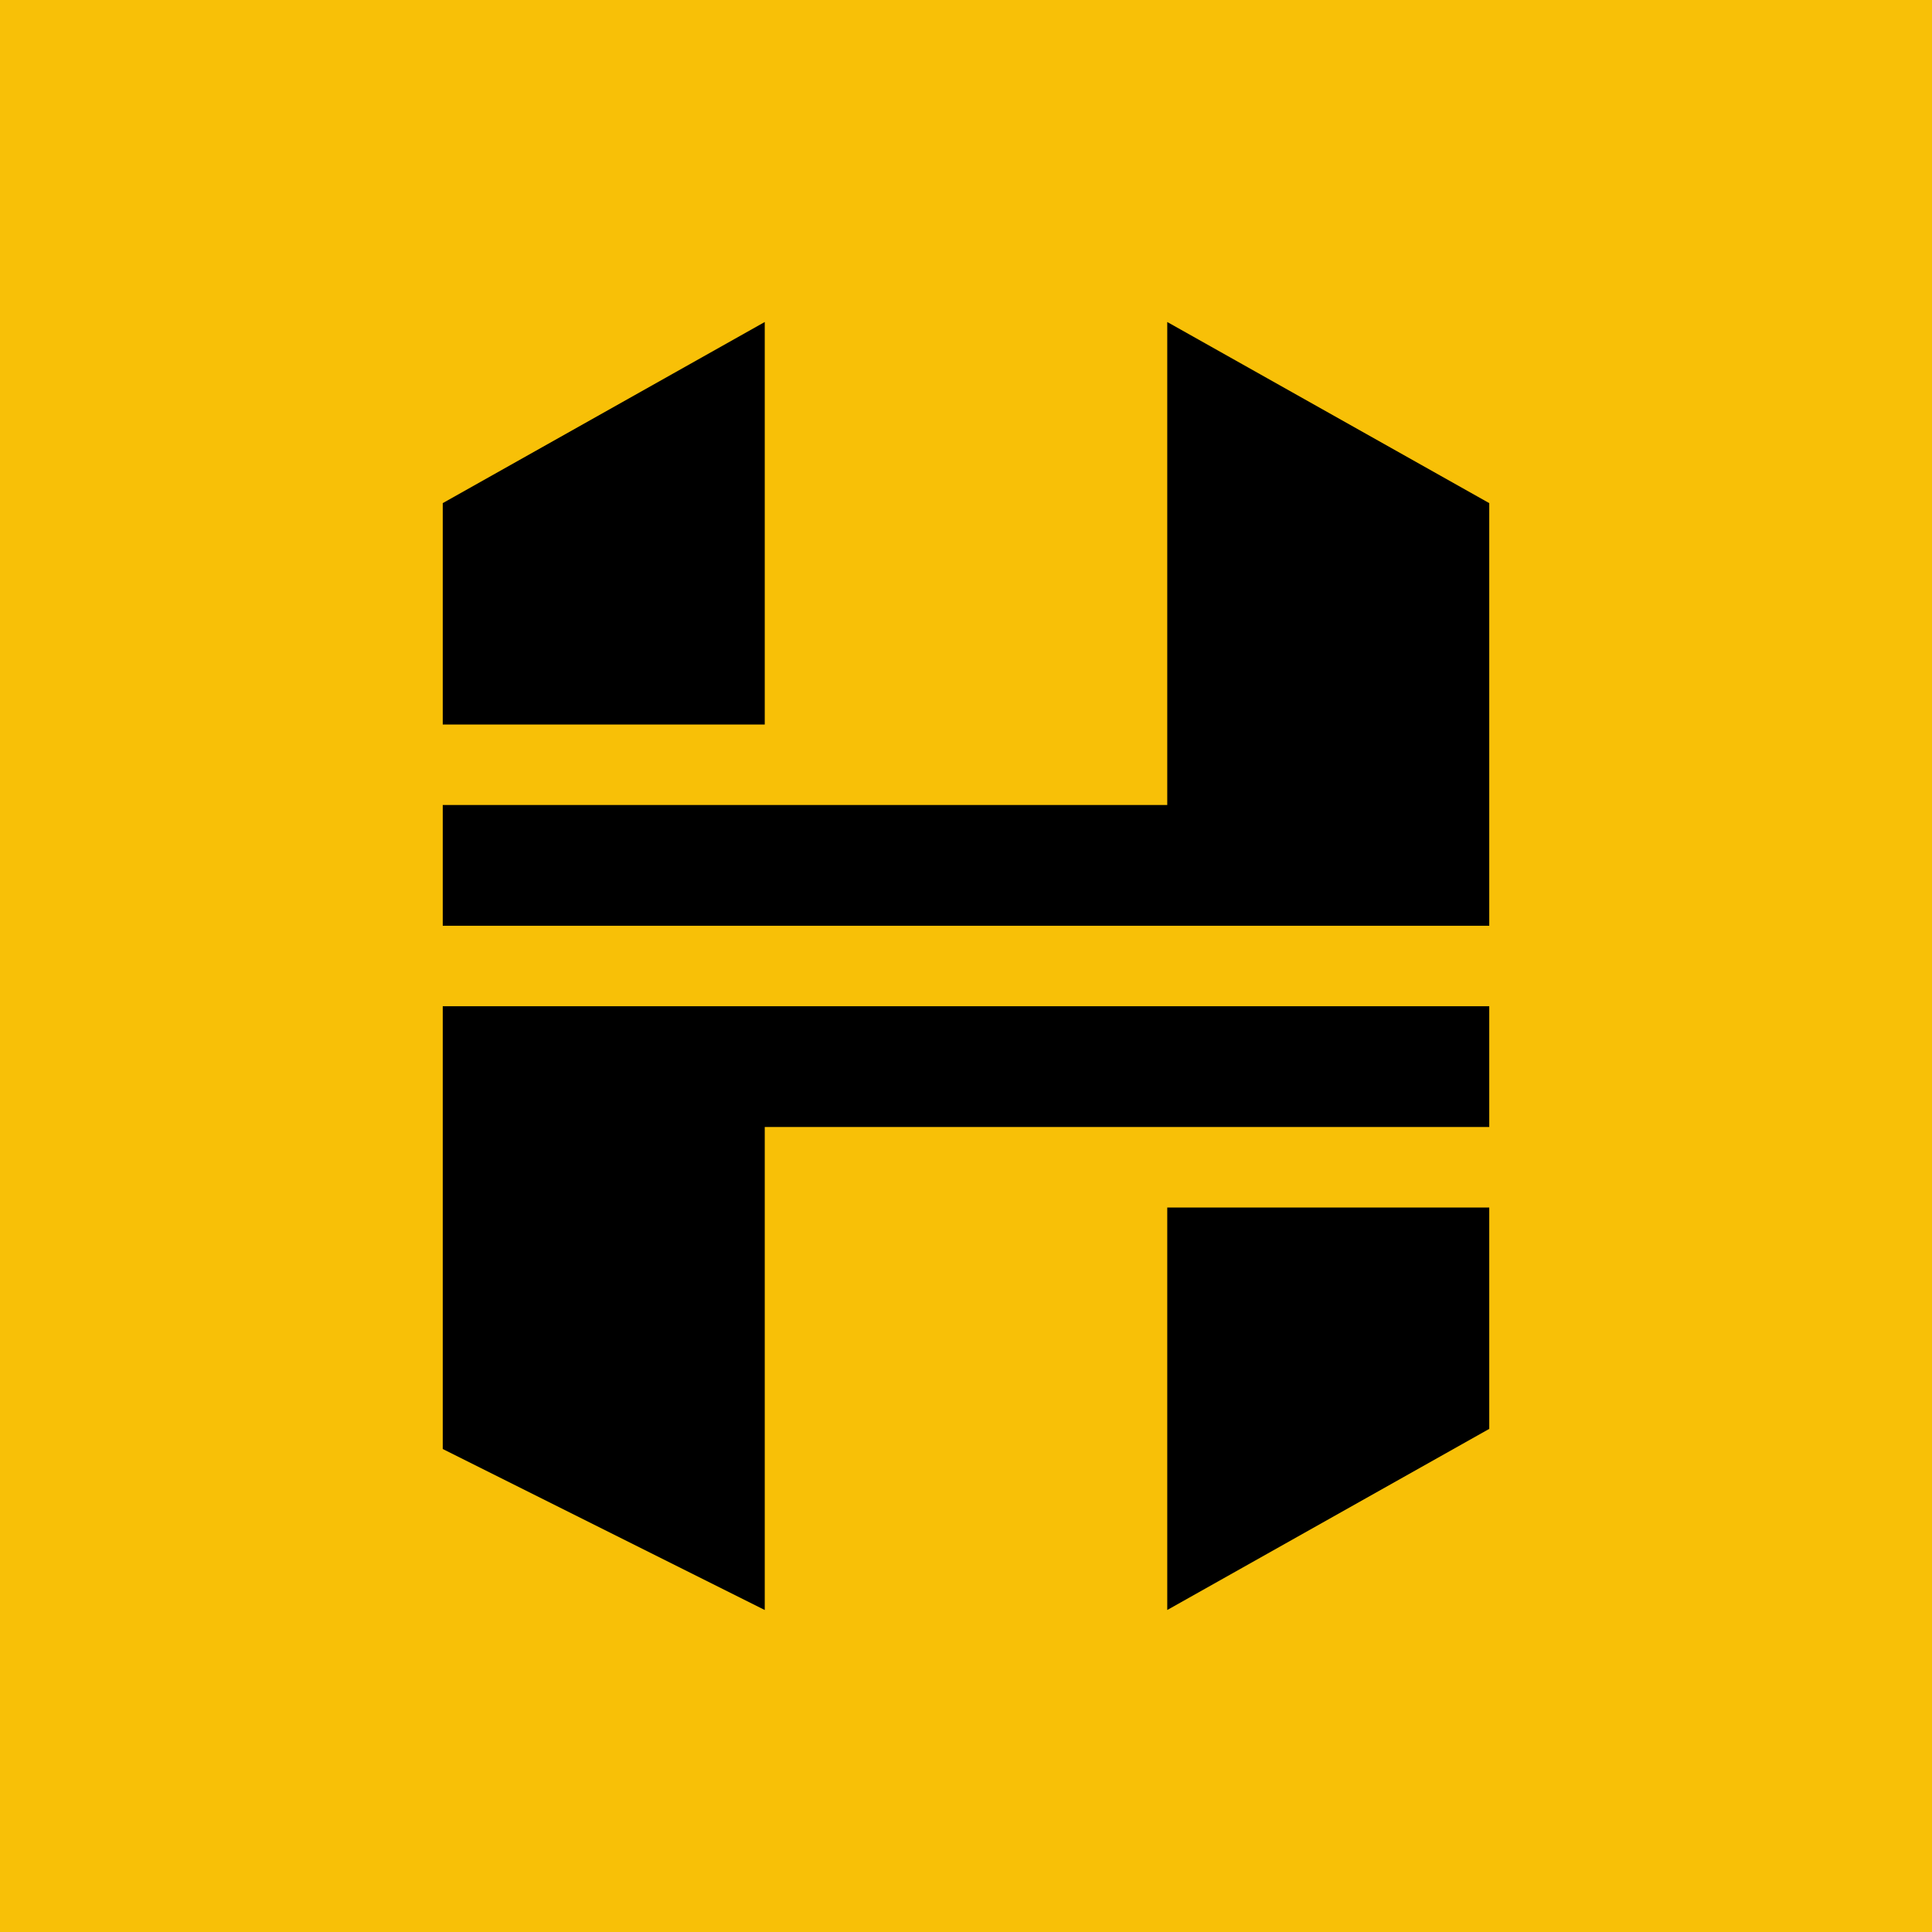 <svg width="24" height="24" viewBox="0 0 24 24" fill="none" xmlns="http://www.w3.org/2000/svg">
<g clip-path="url(#clip0_328_52898)">
<path d="M24 0H0V24H24V0Z" fill="#F8C007"/>
<path d="M5.5 6.25V9H9.5V4L5.5 6.25Z" fill="black"/>
<path d="M14.5 10H5.5V11.5H18.5V6.25L14.5 4V10ZM18.5 14V12.5H5.5V18L9.5 20V14H18.5Z" fill="black"/>
<path d="M18.5 15H14.5V20L18.5 17.75V15Z" fill="black"/>
</g>
<defs>
<clipPath id="clip0_328_52898">
<rect width="24" height="24" fill="white"/>
</clipPath>
</defs>
</svg>
